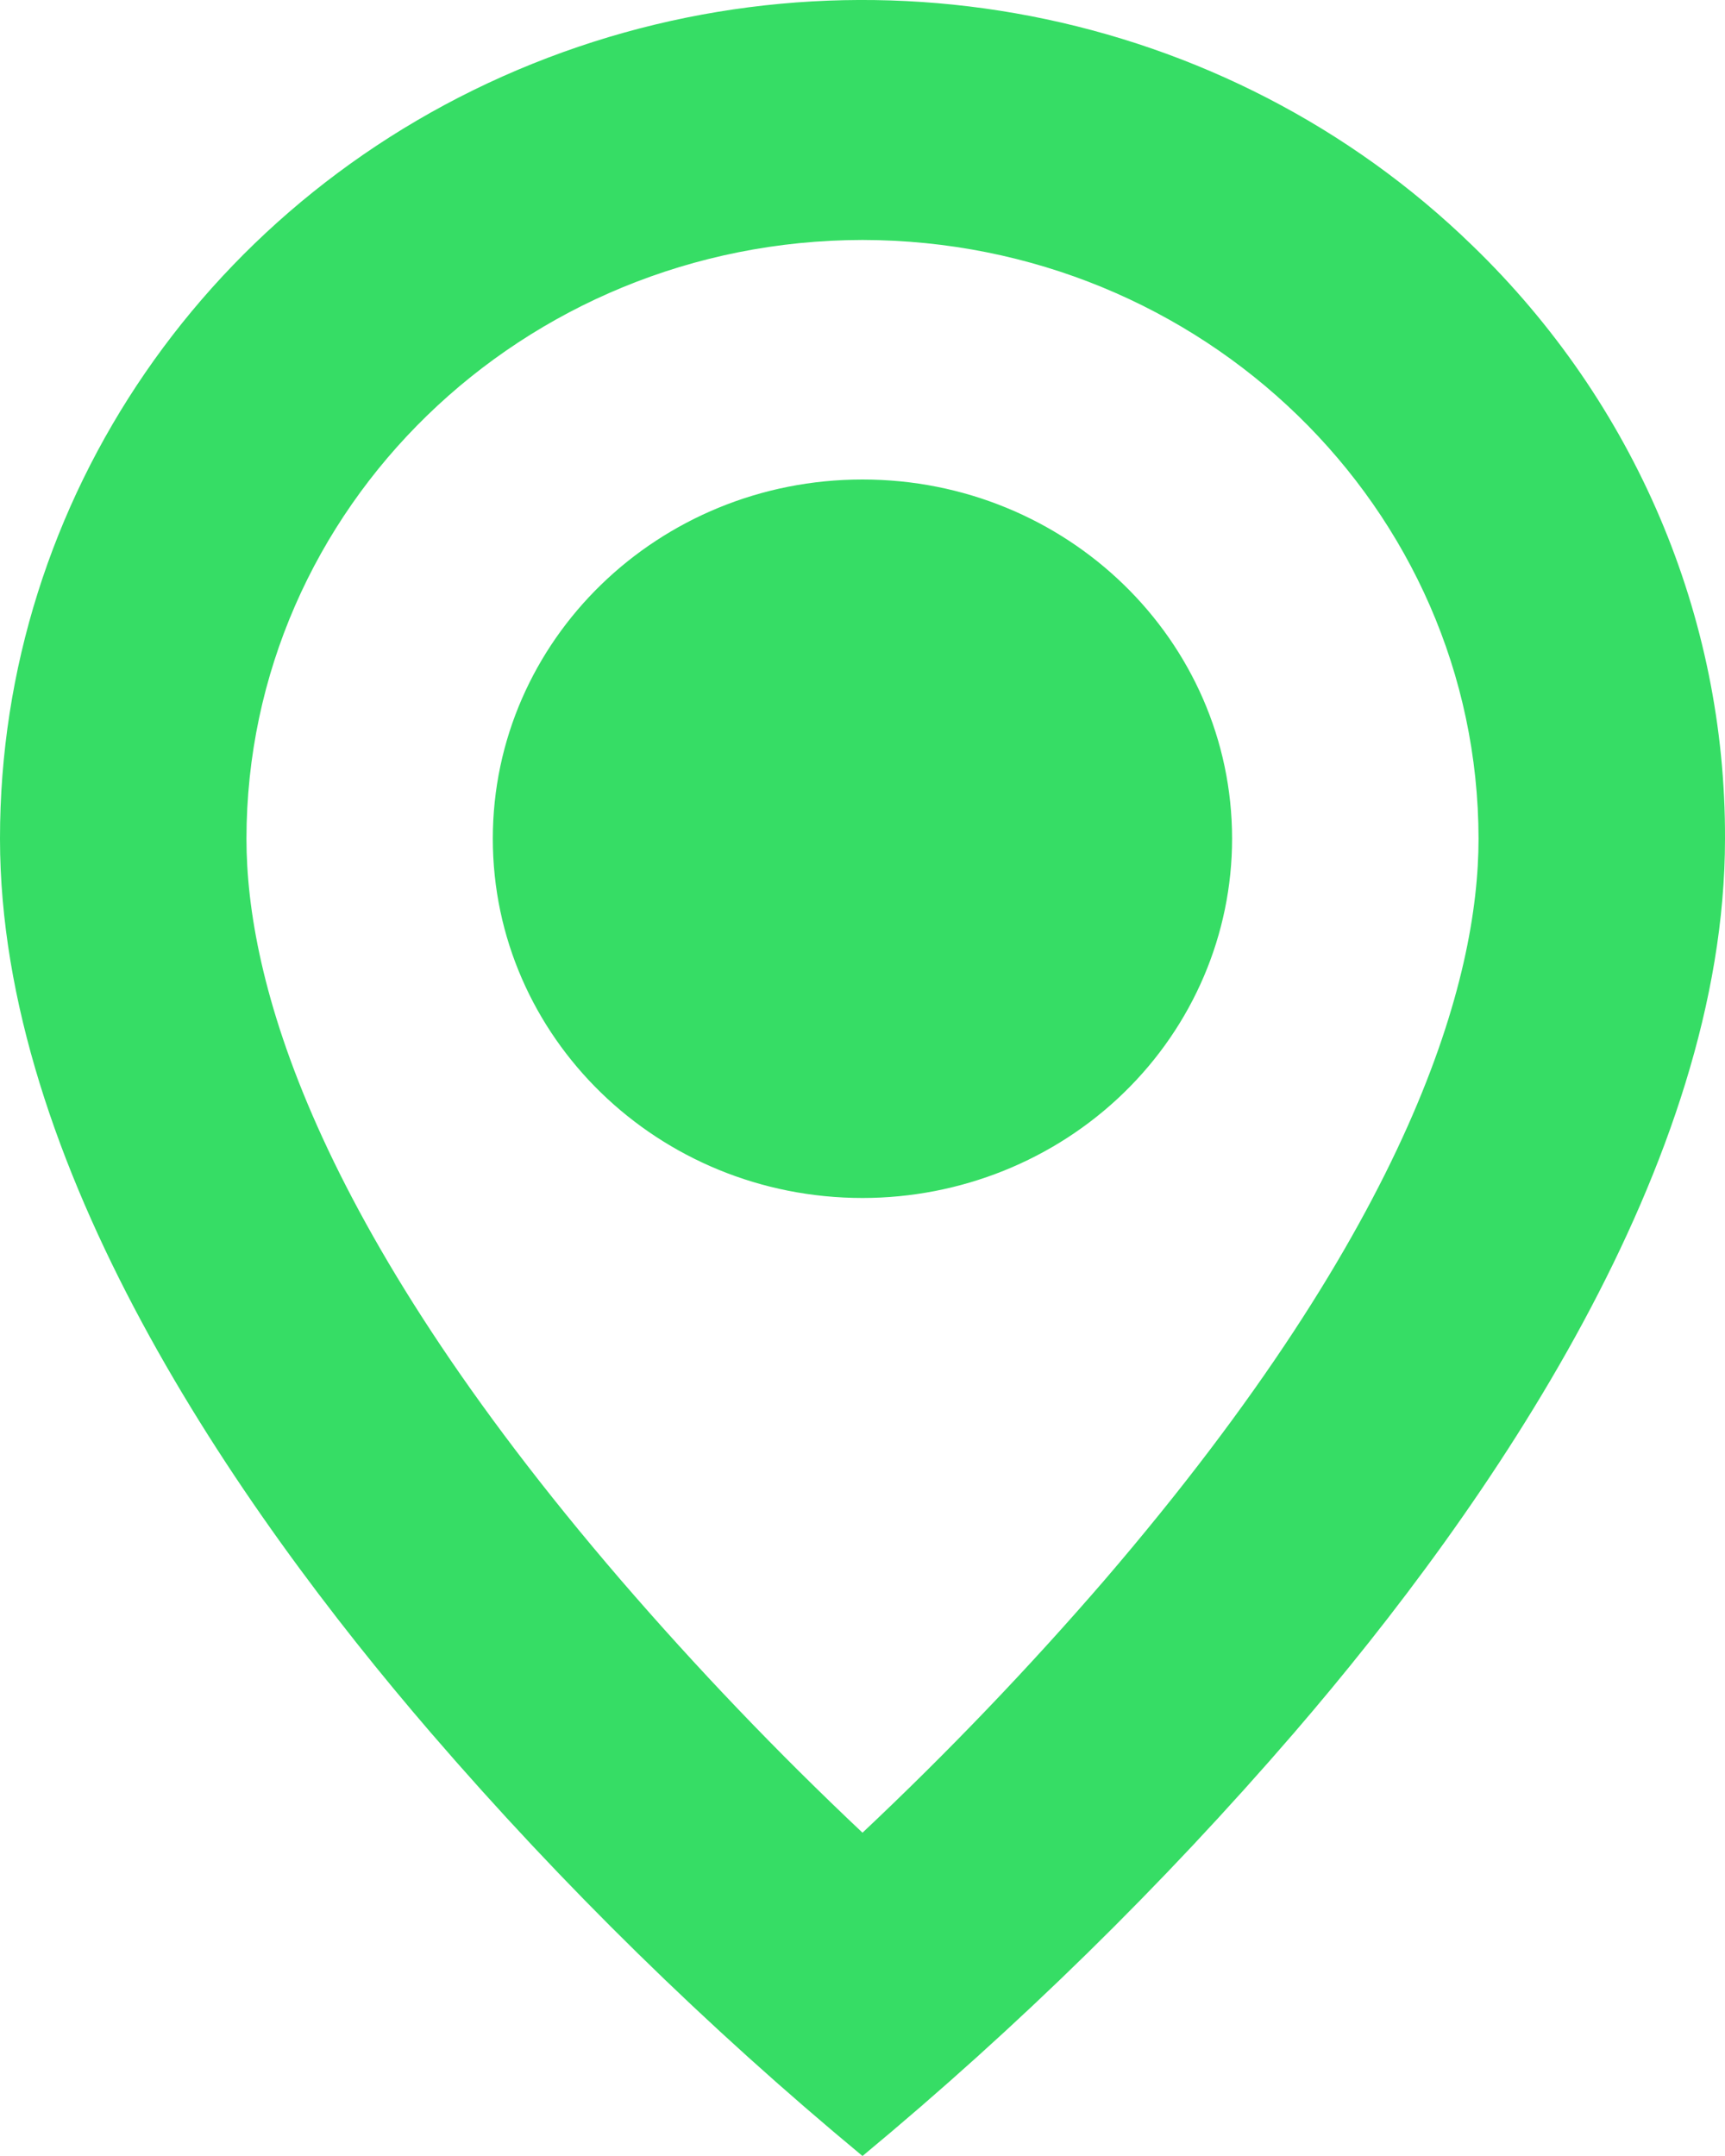 <svg width="16" height="20" viewBox="0 0 16 20" fill="none" xmlns="http://www.w3.org/2000/svg">
<path d="M8 20C6.556 18.803 5.218 17.491 4 16.078C2.171 13.955 1.00989e-06 10.793 1.00989e-06 7.78C-0.002 4.634 1.948 1.796 4.938 0.592C7.929 -0.612 11.371 0.054 13.659 2.28C15.164 3.736 16.007 5.717 16 7.78C16 10.793 13.829 13.955 12 16.078C10.781 17.491 9.443 18.803 8 20ZM8 2.226C4.846 2.23 2.289 4.714 2.286 7.78C2.286 9.076 2.888 11.319 5.754 14.652C6.461 15.472 7.21 16.256 8 17.001C8.79 16.257 9.54 15.474 10.247 14.655C13.112 11.317 13.714 9.074 13.714 7.78C13.71 4.714 11.154 2.23 8 2.226ZM8 11.113C6.106 11.113 4.571 9.621 4.571 7.78C4.571 5.94 6.106 4.448 8 4.448C9.893 4.448 11.428 5.94 11.428 7.78C11.428 8.664 11.067 9.512 10.424 10.137C9.781 10.762 8.909 11.113 8 11.113Z" fill="#36DD65"/>
</svg>
